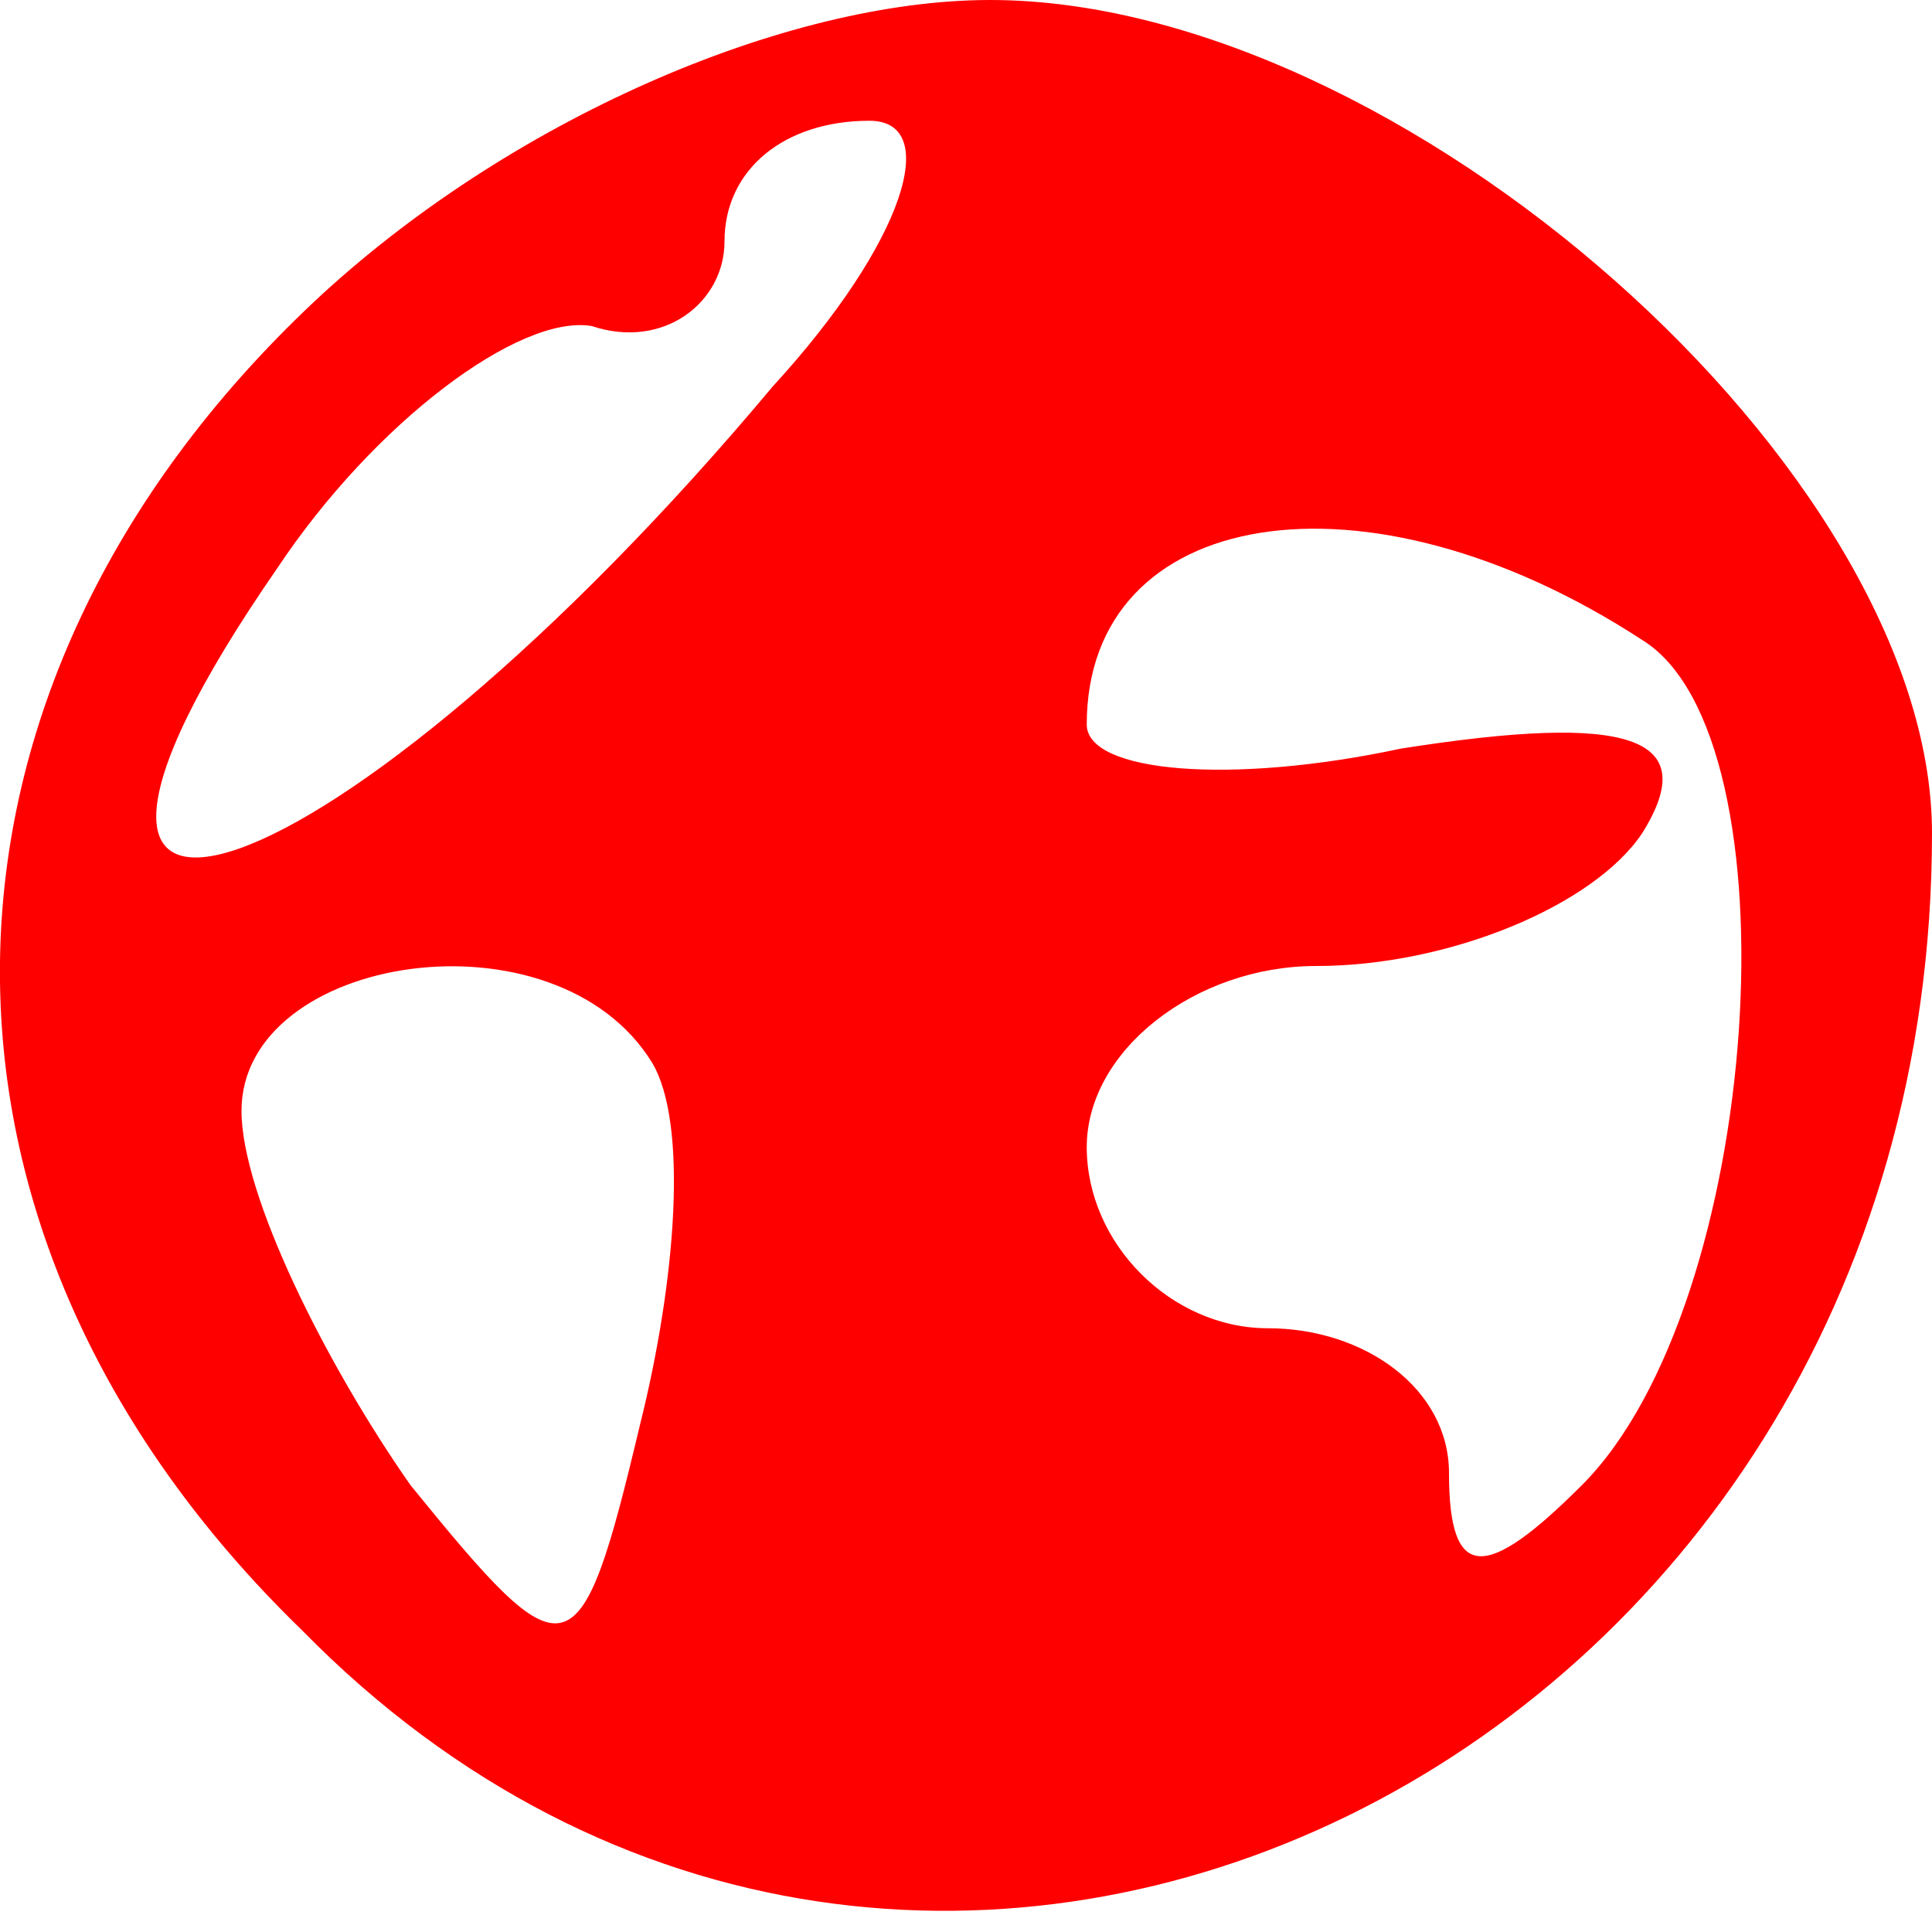 <?xml version="1.0" standalone="no"?>
<!DOCTYPE svg PUBLIC "-//W3C//DTD SVG 20010904//EN"
 "http://www.w3.org/TR/2001/REC-SVG-20010904/DTD/svg10.dtd">
<svg version="1.0" xmlns="http://www.w3.org/2000/svg"
 width="16pt" height="16pt" viewBox="0 0 16 16"
 preserveAspectRatio="xMidYMid meet">

<g transform="translate(0,16) scale(0.1,-0.1)"
fill="#ff0000" stroke="none">
<path d="M26 135 c-34 -32 -35 -77 -1 -110 51 -52 135 -11 135 66 0 30 -44 69
-78 69 -17 0 -40 -10 -56 -25z m38 -7 c-36 -43 -68 -54 -41 -15 8 12 20 21 26
20 6 -2 11 2 11 7 0 6 5 10 12 10 6 0 3 -10 -8 -22z m72 -21 c13 -8 10 -55 -5
-70 -8 -8 -11 -8 -11 1 0 7 -7 12 -15 12 -8 0 -15 7 -15 15 0 8 9 15 19 15 11
0 23 5 27 11 5 8 -1 10 -20 7 -14 -3 -26 -2 -26 2 0 18 23 22 46 7z m-82 -35
c3 -5 2 -18 -1 -30 -5 -21 -6 -21 -19 -5 -7 10 -14 24 -14 31 0 13 26 17 34 4z"/>
</g>
</svg>
